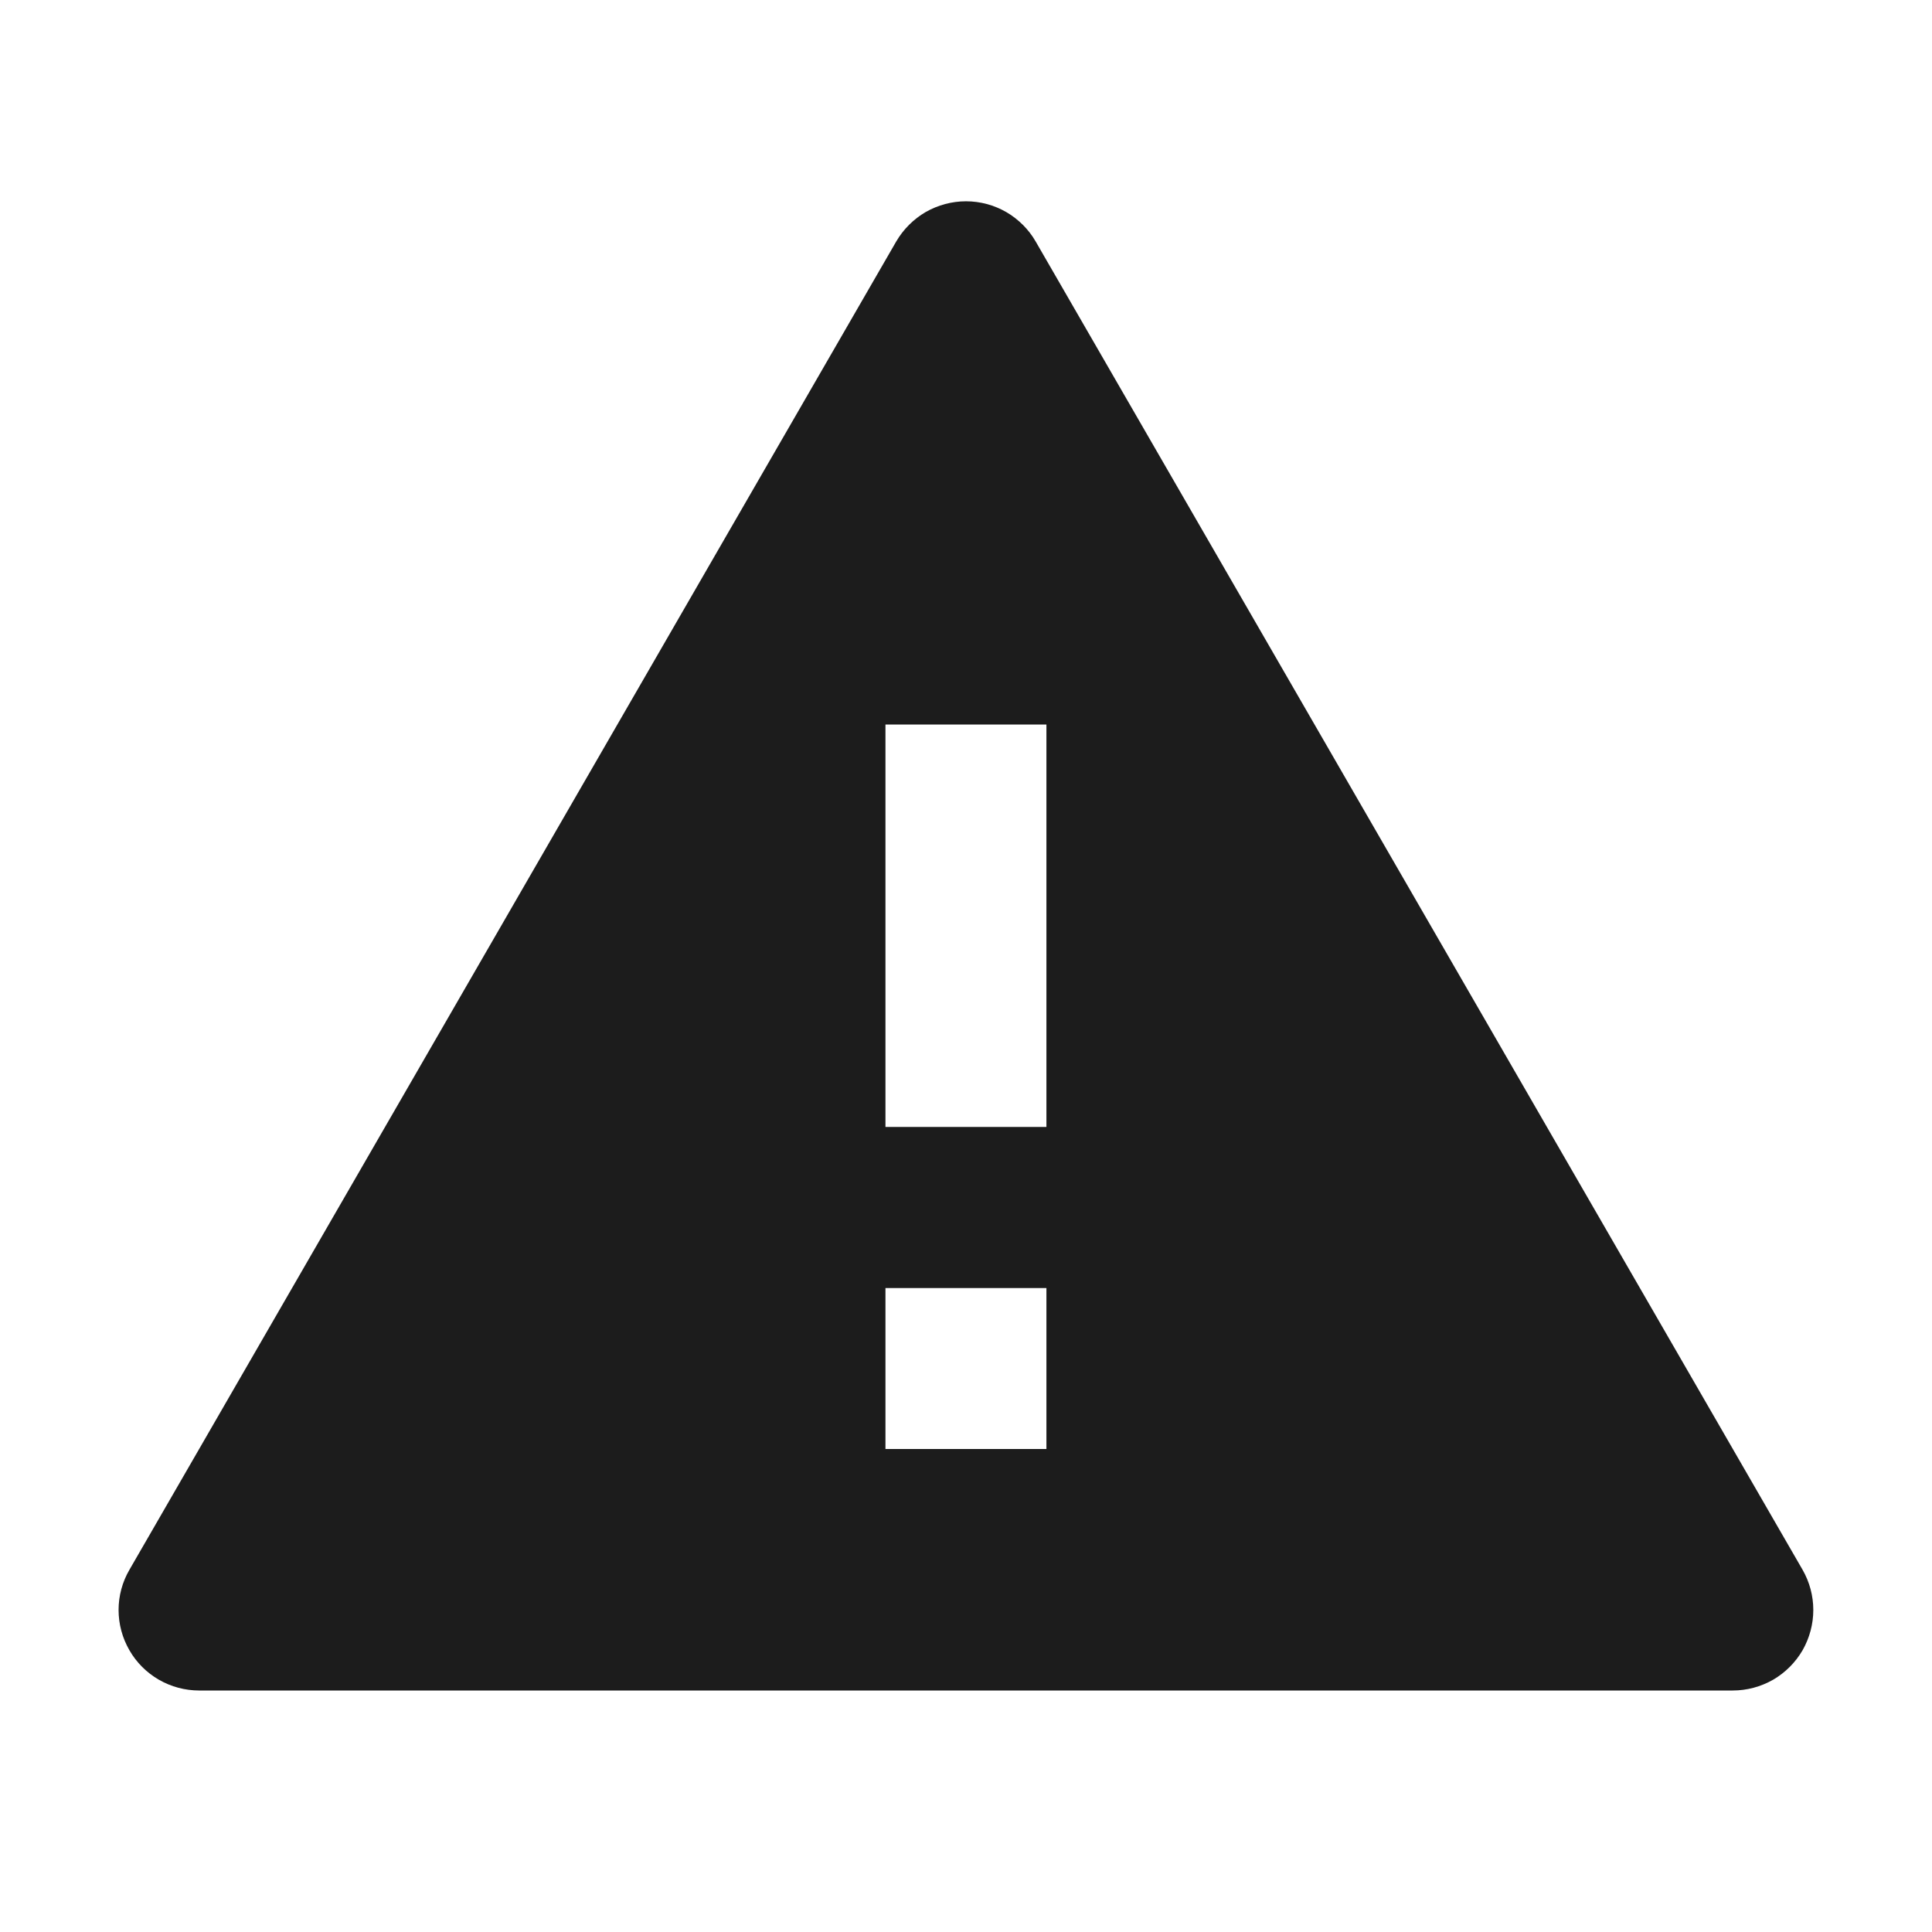 <svg width="16" height="16" viewBox="0 0 16 16" fill="none" xmlns="http://www.w3.org/2000/svg">
<path d="M8.577 2L14.928 13C14.986 13.101 15.017 13.216 15.017 13.333C15.017 13.45 14.986 13.565 14.928 13.667C14.869 13.768 14.785 13.852 14.684 13.911C14.582 13.969 14.467 14 14.35 14H1.649C1.532 14 1.417 13.969 1.316 13.911C1.214 13.852 1.13 13.768 1.072 13.667C1.013 13.565 0.982 13.45 0.982 13.333C0.982 13.216 1.013 13.101 1.072 13L7.422 2C7.481 1.899 7.565 1.815 7.666 1.756C7.768 1.698 7.883 1.667 8 1.667C8.117 1.667 8.232 1.698 8.333 1.756C8.434 1.815 8.519 1.899 8.577 2ZM7.333 10.667V12H8.666V10.667H7.333ZM7.333 6V9.333H8.666V6H7.333Z" fill="#1C1C1C"/>
</svg>
